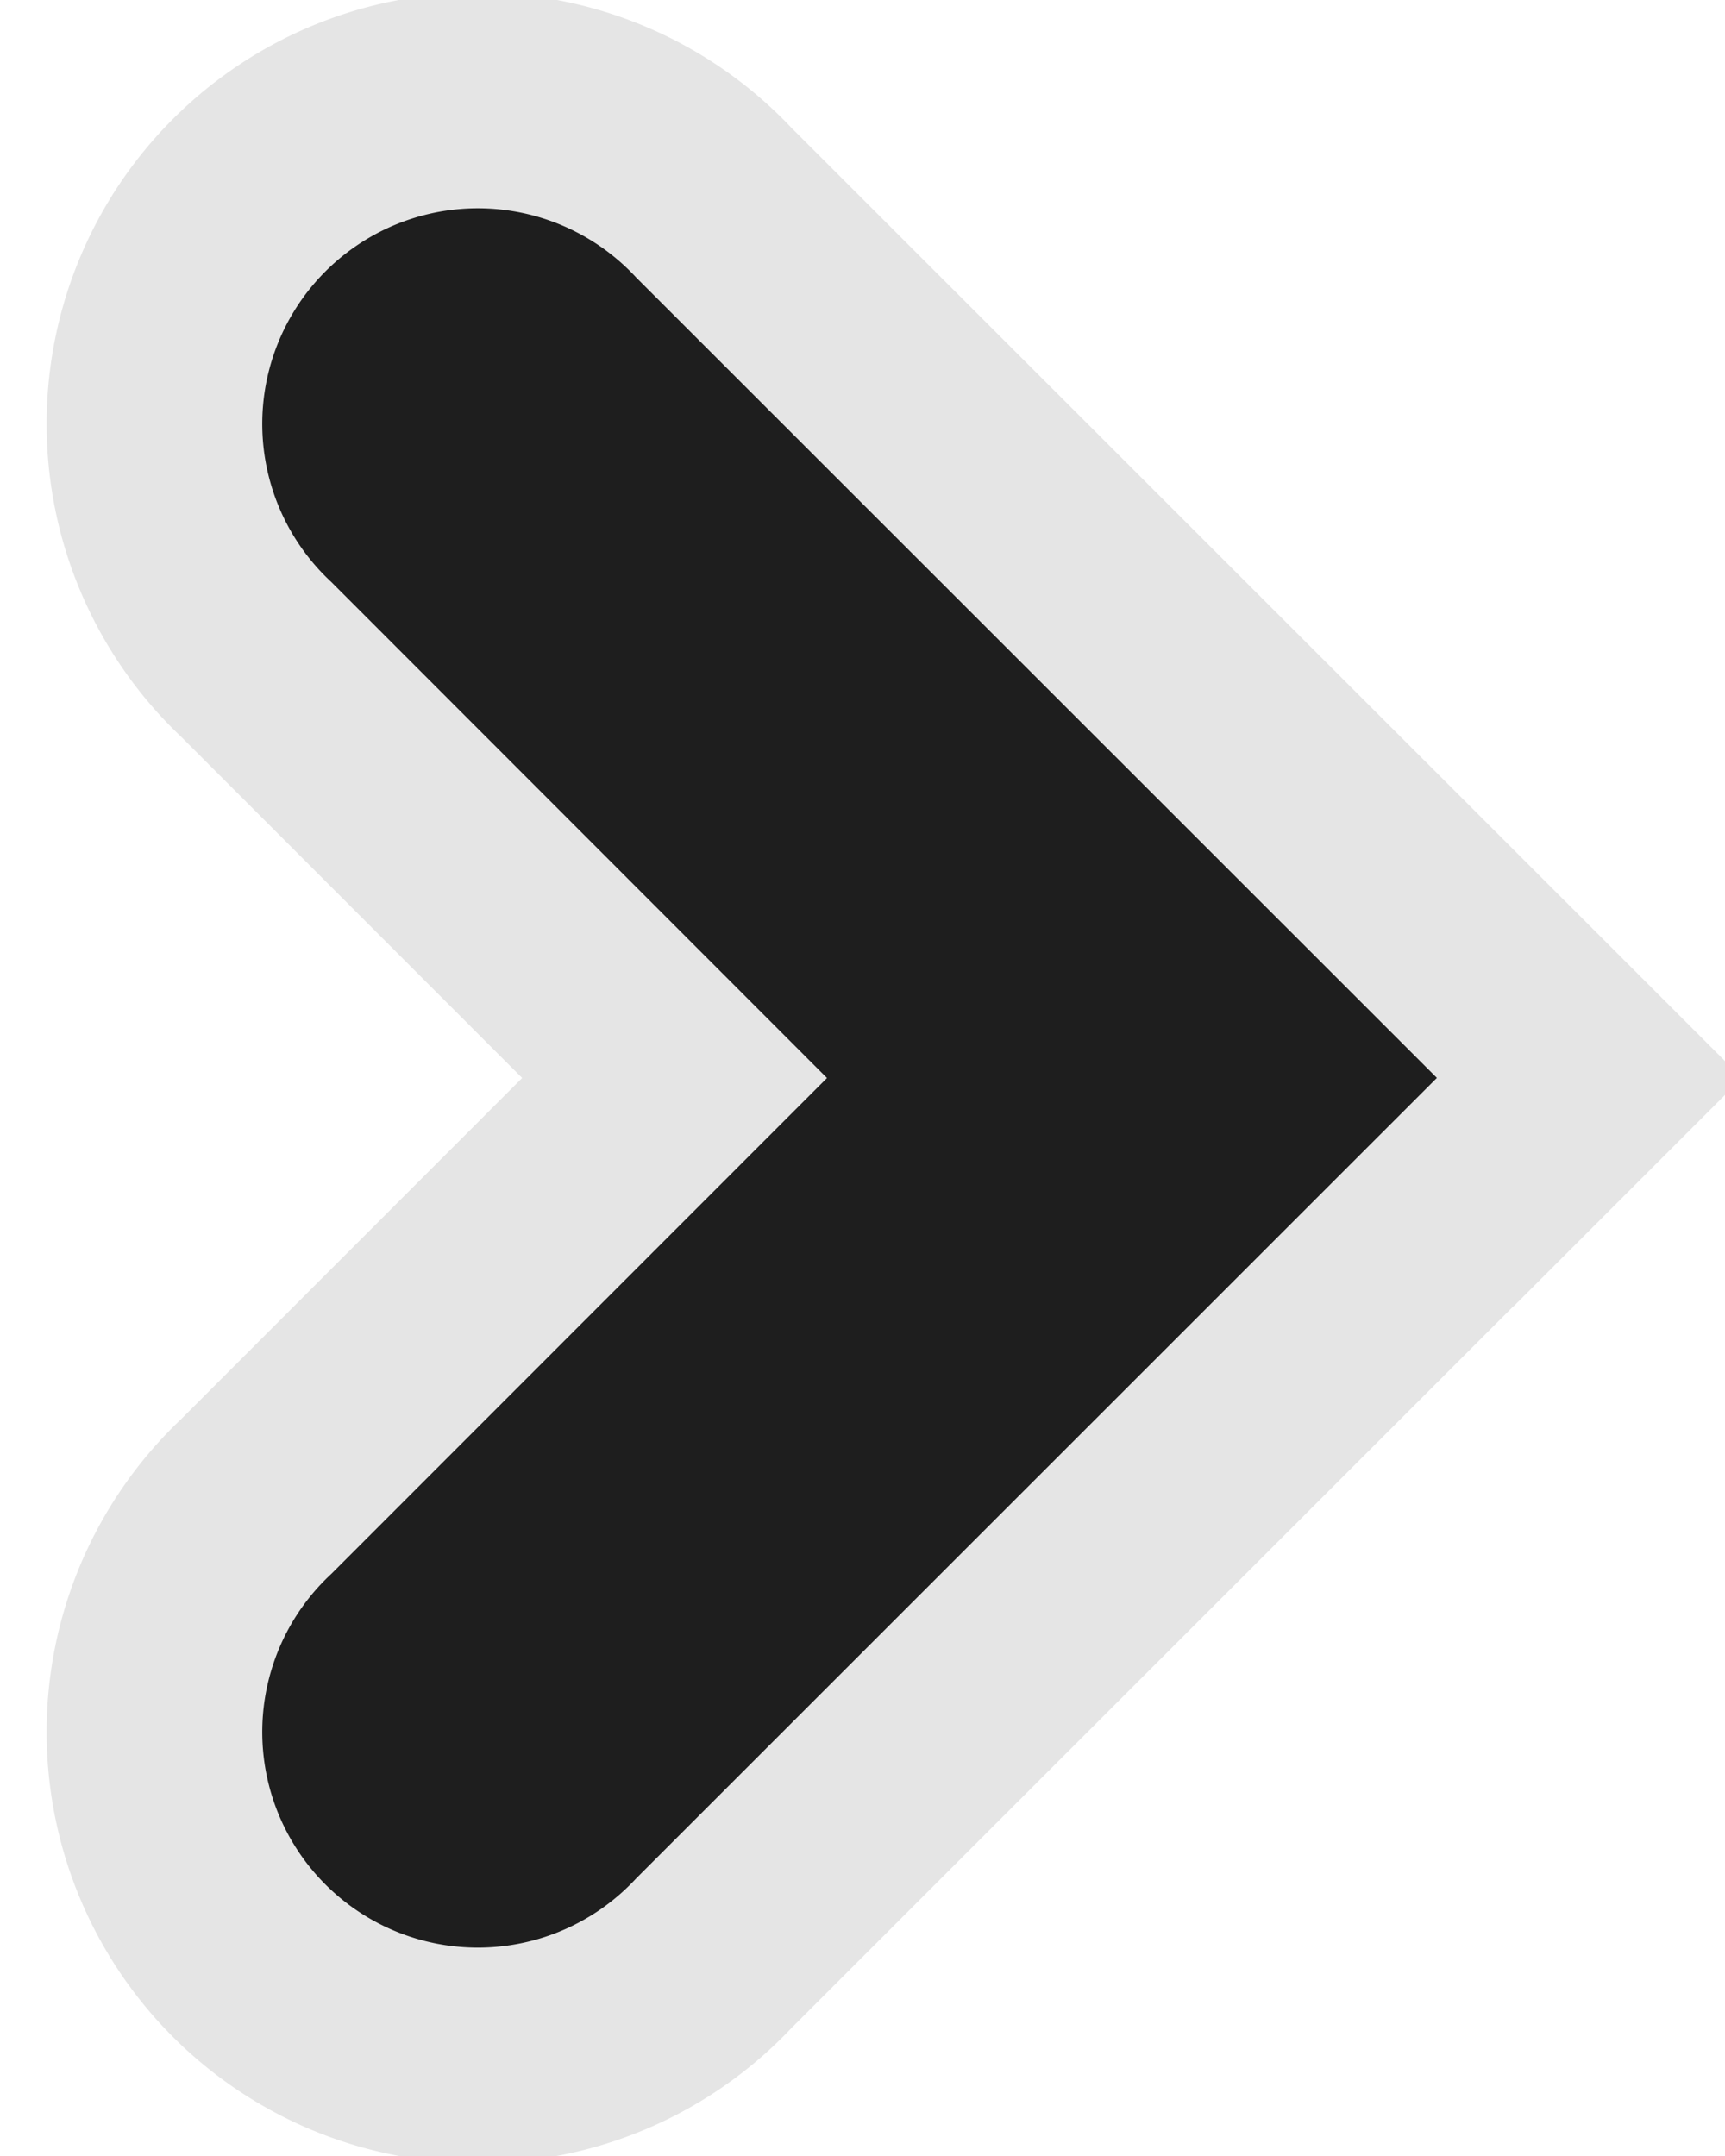 <?xml version="1.0" encoding="UTF-8" standalone="no"?>
<svg
   width="16"
   height="20"
   fill="none"
   viewBox="0 0 16 20"
   version="1.1"
   id="svg1"
   sodipodi:docname="white-pointer-right.svg"
   inkscape:version="1.4 (e7c3feb100, 2024-10-09)"
   xmlns:inkscape="http://www.inkscape.org/namespaces/inkscape"
   xmlns:sodipodi="http://sodipodi.sourceforge.net/DTD/sodipodi-0.dtd"
   xmlns="http://www.w3.org/2000/svg"
   xmlns:svg="http://www.w3.org/2000/svg">
  <defs
     id="defs1" />
  <sodipodi:namedview
     id="namedview1"
     pagecolor="#505050"
     bordercolor="#eeeeee"
     borderopacity="1"
     inkscape:showpageshadow="0"
     inkscape:pageopacity="0"
     inkscape:pagecheckerboard="0"
     inkscape:deskcolor="#505050"
     inkscape:zoom="40.9"
     inkscape:cx="7.99511"
     inkscape:cy="10"
     inkscape:window-width="2560"
     inkscape:window-height="1019"
     inkscape:window-x="0"
     inkscape:window-y="30"
     inkscape:window-maximized="1"
     inkscape:current-layer="svg1" />
  <path
     fill="#fff"
     stroke="#1F1F1F"
     stroke-width="2"
     d="m14.036 10.707.707-.707-.707-.707L6.62 1.879A3 3 0 1 0 2.38 6.12L6.257 10 2.38 13.879A3 3 0 1 0 6.62 18.12l7.415-7.414Z"
     id="path1"
     style="stroke:#e5e5e5;stroke-opacity:1;fill:#1e1e1e;fill-opacity:1" />
</svg>
